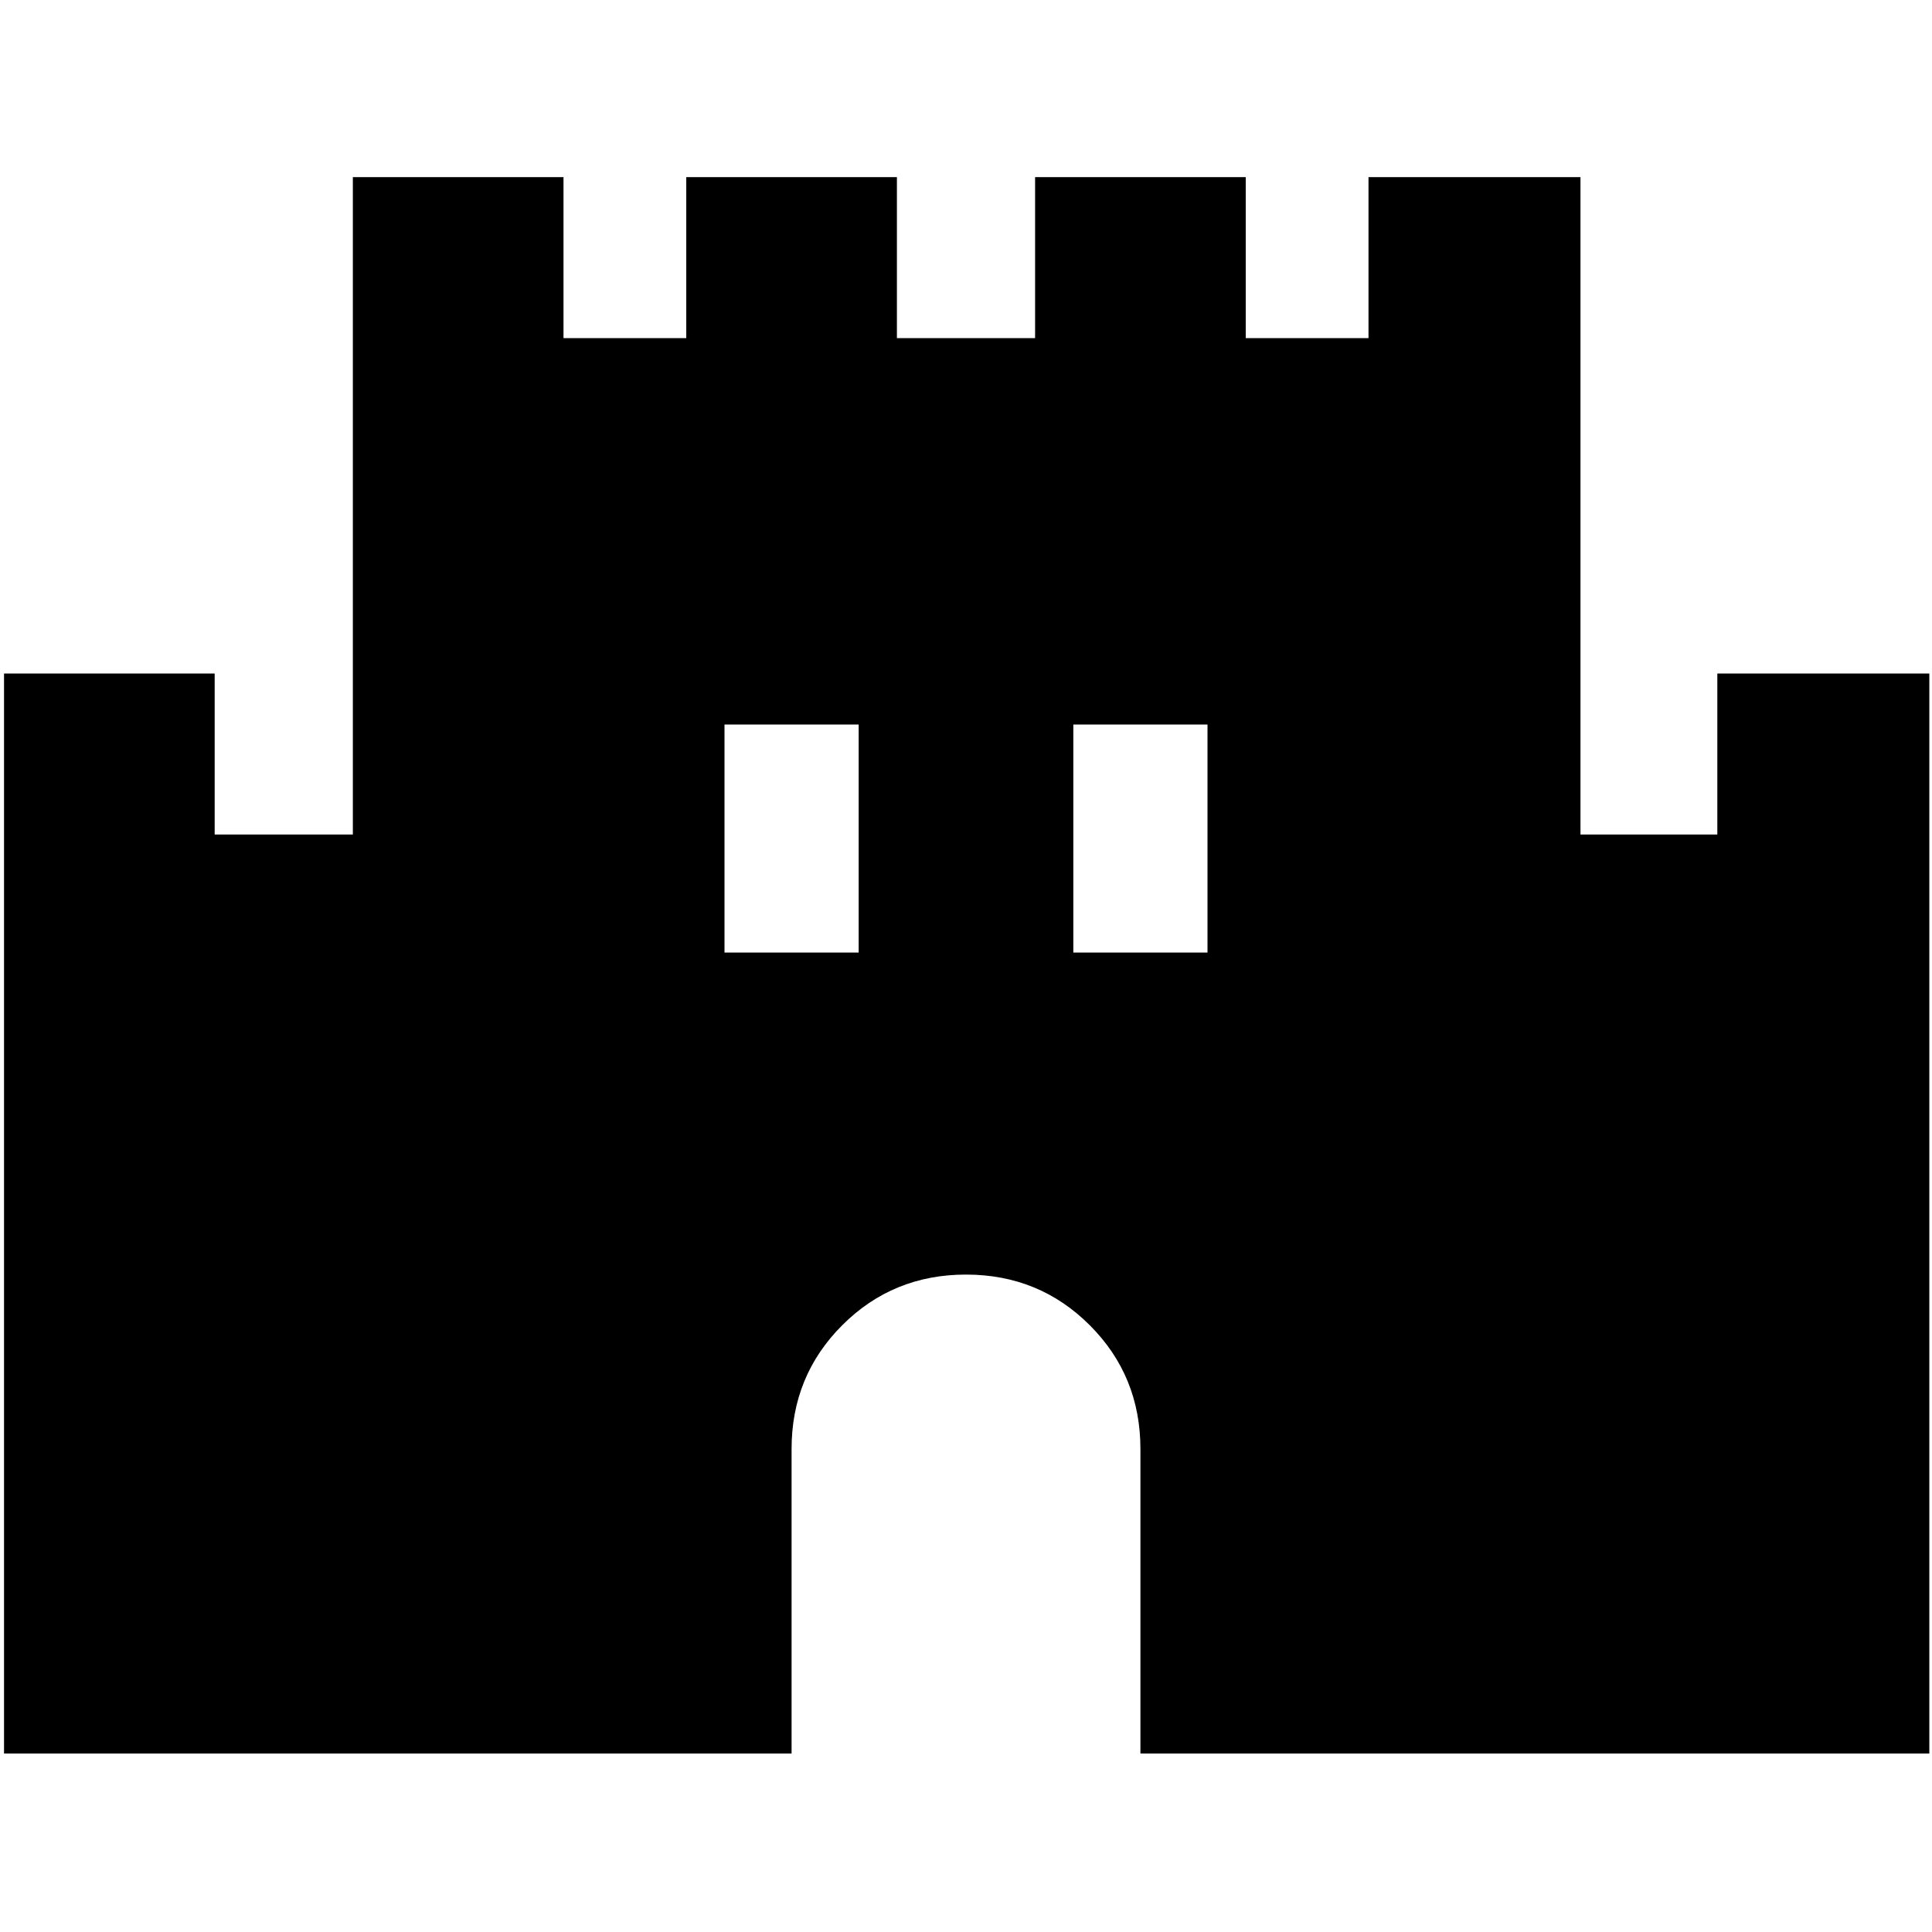 <svg xmlns="http://www.w3.org/2000/svg" height="40" viewBox="0 -960 960 960" width="40"><path d="M2-88.67v-536.66h104.67v80h68.66V-872H280v80h61v-80h104.67v80h68.66v-80H619v80h61v-80h105.33v326.67h68v-80h105.34v536.66h-392V-240q0-36.33-25.17-61.5T480-326.67q-36.33 0-61.5 25.17T393.33-240v151.33H2Zm358-398h66.67V-600H360v113.33Zm173.33 0H600V-600h-66.67v113.33Z"/></svg>